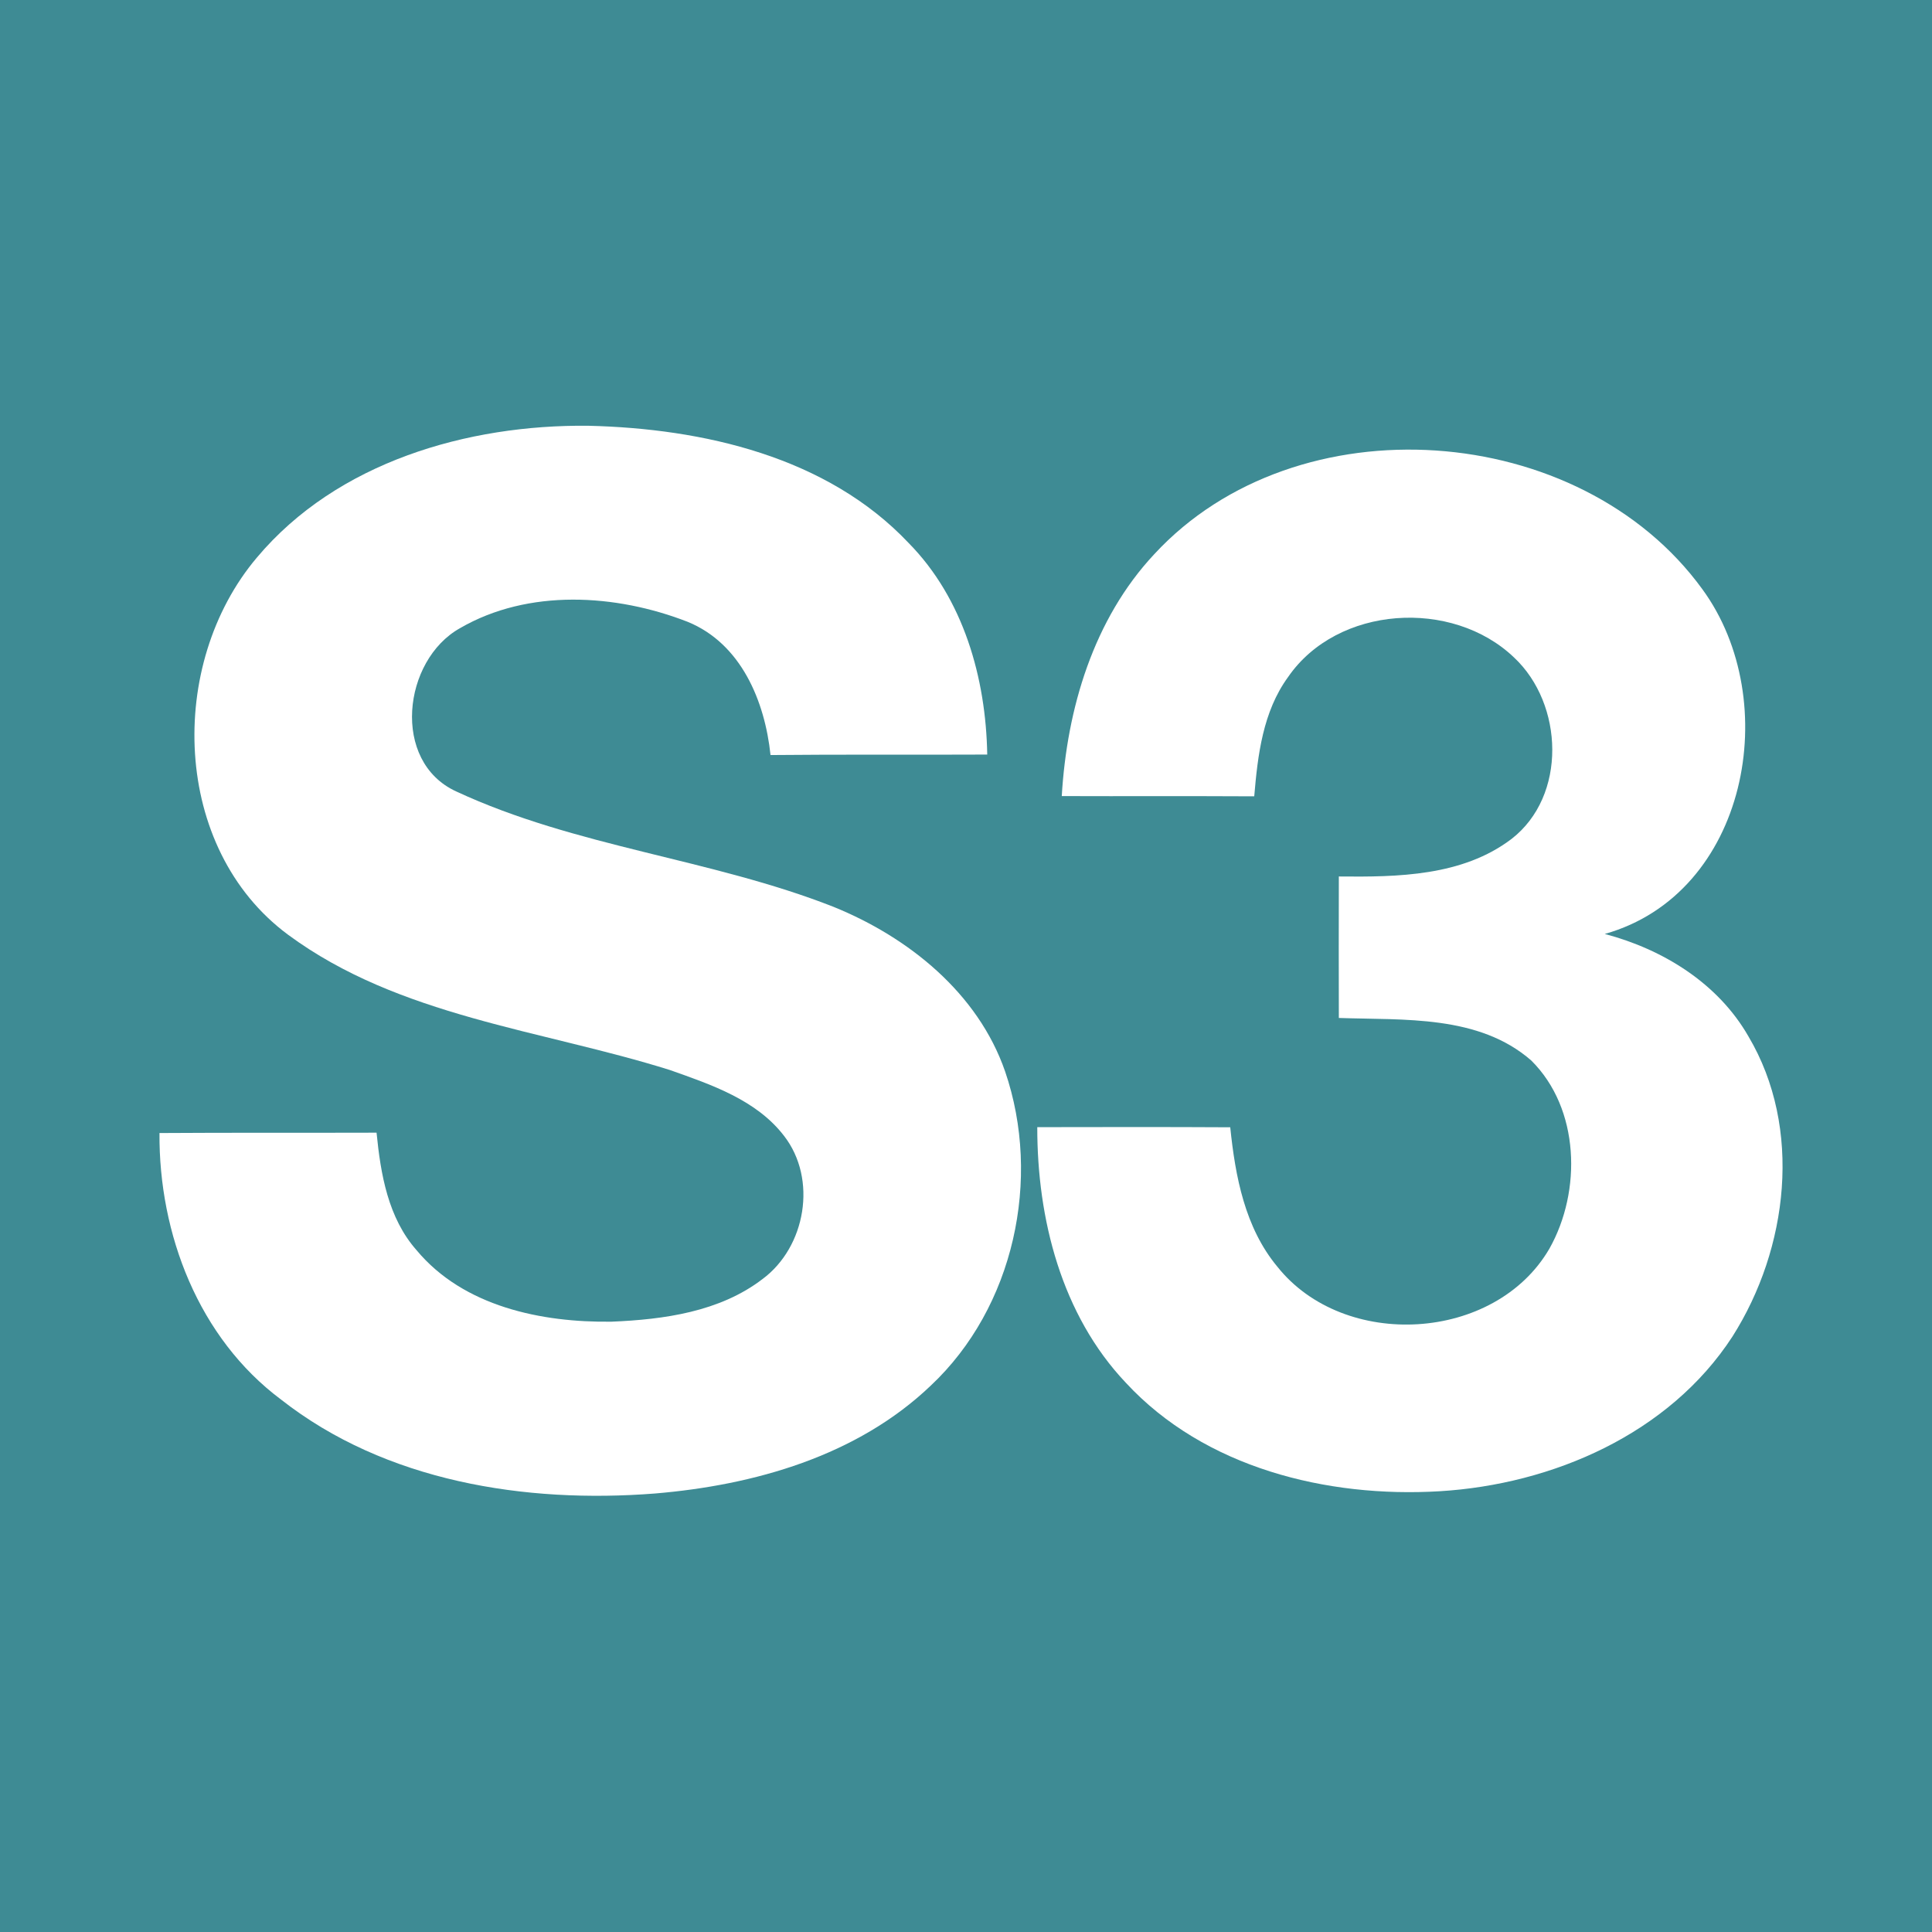 <?xml version="1.0" encoding="UTF-8" ?>
<!DOCTYPE svg PUBLIC "-//W3C//DTD SVG 1.1//EN" "http://www.w3.org/Graphics/SVG/1.1/DTD/svg11.dtd">
<svg width="161pt" height="161pt" viewBox="0 0 161 161" version="1.1" xmlns="http://www.w3.org/2000/svg">
<path fill="#3e8b94" opacity="1.00" d=" M 0.00 0.00 L 161.00 0.00 L 161.00 161.00 L 0.00 161.00 L 0.00 0.00 Z" />
<path fill="#ffffff" opacity="1.00" d=" M 21.41 46.46 C 28.09 38.51 38.95 35.37 49.03 35.48 C 58.59 35.71 68.92 38.05 75.72 45.25 C 80.29 49.89 82.16 56.50 82.27 62.88 C 76.25 62.91 70.23 62.86 64.21 62.92 C 63.74 58.43 61.76 53.64 57.31 51.82 C 51.33 49.49 44.03 49.04 38.33 52.35 C 33.56 55.02 32.59 63.46 38.01 65.95 C 48.00 70.60 59.24 71.55 69.46 75.57 C 75.70 78.10 81.50 82.75 83.76 89.29 C 86.82 98.23 84.51 108.96 77.55 115.48 C 71.41 121.34 62.84 123.77 54.56 124.46 C 43.77 125.30 32.13 123.47 23.42 116.63 C 16.55 111.50 13.23 102.83 13.29 94.42 C 19.32 94.38 25.35 94.41 31.38 94.39 C 31.72 97.85 32.34 101.50 34.72 104.19 C 38.63 108.88 45.13 110.22 50.96 110.14 C 55.32 109.96 59.98 109.32 63.54 106.59 C 67.15 103.92 68.13 98.26 65.34 94.66 C 63.03 91.65 59.27 90.39 55.83 89.17 C 45.13 85.81 33.26 84.73 24.00 77.89 C 14.31 70.71 13.89 55.35 21.41 46.46 Z" />
<path fill="#ffffff" opacity="1.00" d=" M 96.19 46.18 C 108.07 33.32 131.66 35.03 141.87 49.11 C 148.66 58.41 145.64 74.47 133.73 77.83 C 138.58 79.11 143.16 81.93 145.70 86.36 C 150.24 94.01 149.02 104.06 144.37 111.38 C 139.10 119.49 129.39 123.70 119.97 124.27 C 110.59 124.83 100.39 122.33 93.82 115.23 C 88.45 109.56 86.43 101.56 86.44 93.93 C 91.80 93.92 97.16 93.91 102.52 93.94 C 102.94 98.02 103.74 102.30 106.44 105.55 C 112.00 112.55 124.59 111.85 129.12 104.05 C 131.82 99.25 131.65 92.39 127.61 88.38 C 123.23 84.55 116.99 85.02 111.57 84.83 C 111.56 80.90 111.56 76.97 111.57 73.04 C 116.47 73.09 121.86 73.02 125.95 69.92 C 130.60 66.33 130.31 58.66 126.17 54.79 C 121.02 49.86 111.45 50.45 107.34 56.42 C 105.24 59.30 104.81 62.92 104.52 66.36 C 99.17 66.33 93.82 66.36 88.48 66.34 C 88.91 59.06 91.12 51.60 96.19 46.18 Z" />
</svg>
